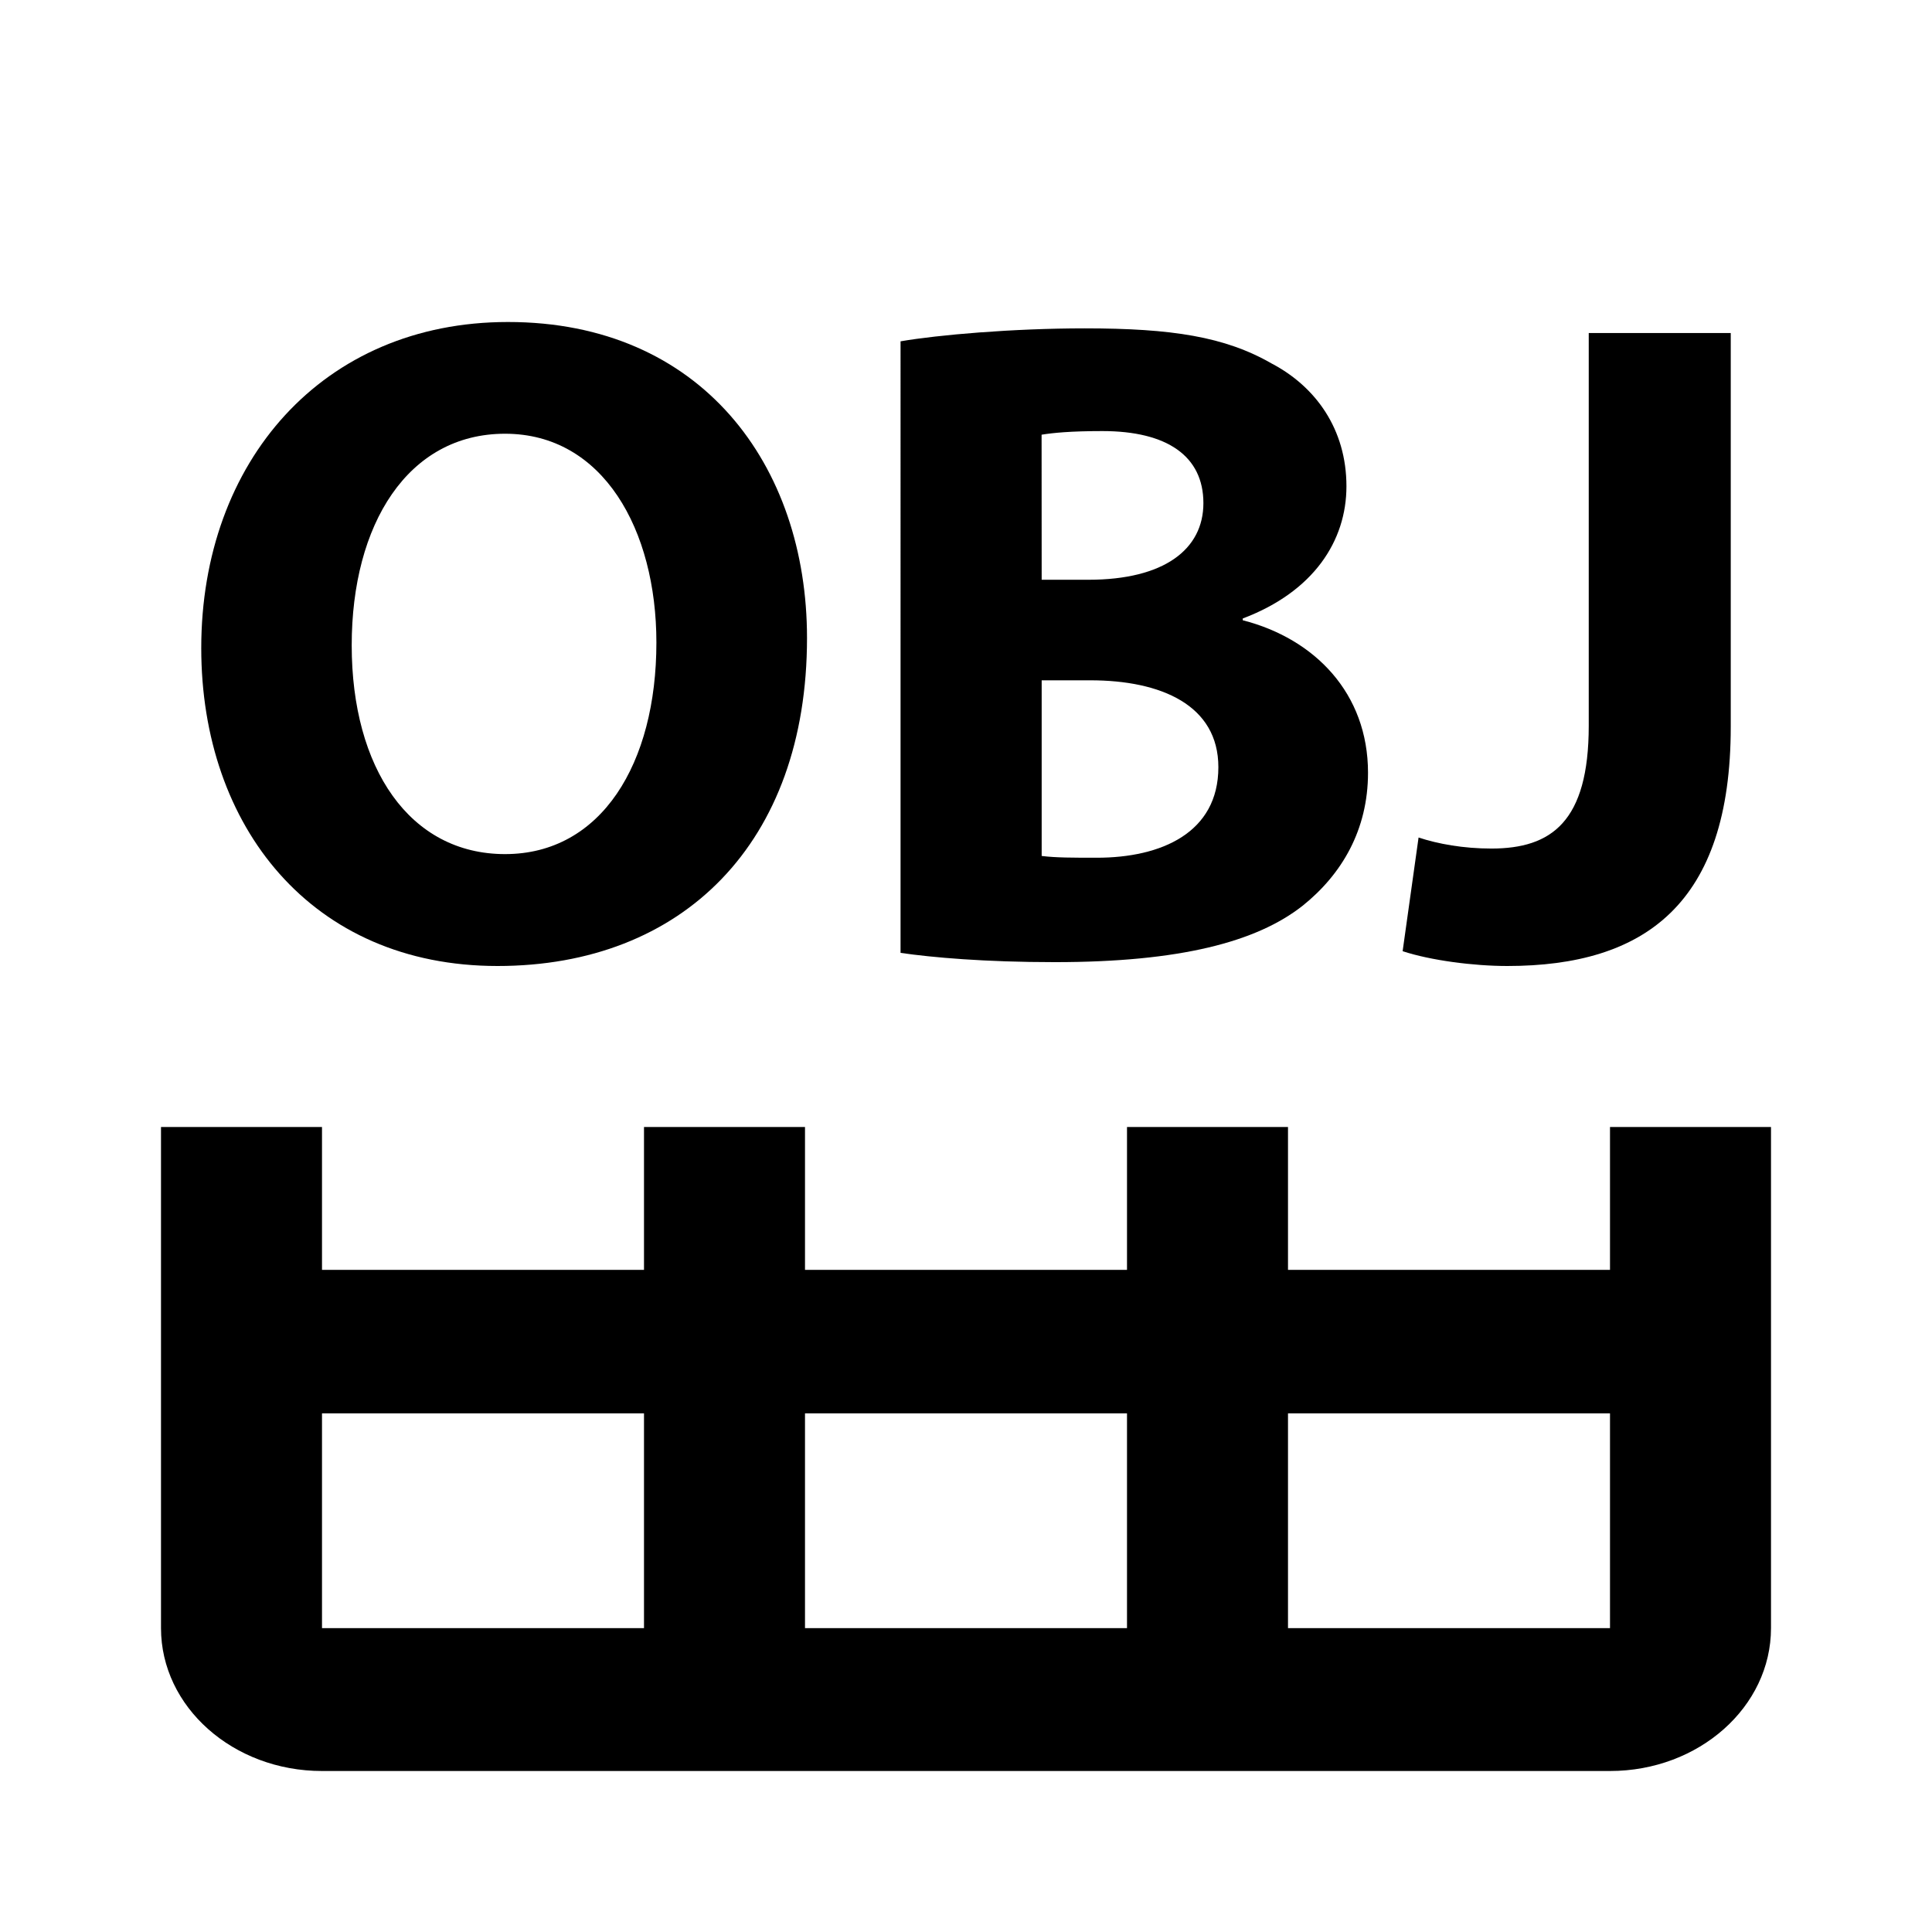 <?xml version="1.0" encoding="utf-8"?>
<!-- Generator: Adobe Illustrator 15.1.0, SVG Export Plug-In . SVG Version: 6.00 Build 0)  -->
<!DOCTYPE svg PUBLIC "-//W3C//DTD SVG 1.1//EN" "http://www.w3.org/Graphics/SVG/1.1/DTD/svg11.dtd">
<svg version="1.1" id="Layer_1" xmlns="http://www.w3.org/2000/svg" xmlns:xlink="http://www.w3.org/1999/xlink" x="0px" y="0px"
	 width="24px" height="24px" viewBox="0 0 24 24" enable-background="new 0 0 24 24" xml:space="preserve">
<g>
	<path d="M10.025,7.925C10.025,10.473,8.48,12,6.18,12C3.87,12,2.5,10.267,2.5,8.051C2.5,5.733,4.01,4,6.309,4
		C8.712,3.999,10.025,5.778,10.025,7.925z M4.369,8.016c0,1.526,0.72,2.594,1.905,2.594c1.196,0,1.88-1.125,1.88-2.628
		c0-1.401-0.662-2.594-1.88-2.594C5.066,5.388,4.369,6.513,4.369,8.016z"/>
	<path d="M11.187,4.24c0.464-0.08,1.394-0.161,2.288-0.161c1.08,0,1.742,0.103,2.321,0.436c0.547,0.287,0.93,0.815,0.93,1.526
		c0,0.677-0.406,1.309-1.288,1.642v0.022c0.894,0.229,1.556,0.907,1.556,1.894c0,0.711-0.326,1.263-0.813,1.653
		c-0.569,0.448-1.522,0.7-3.077,0.7c-0.872,0-1.523-0.058-1.917-0.115L11.187,4.24L11.187,4.24z M12.94,7.202h0.58
		c0.942,0,1.429-0.378,1.429-0.952c0-0.585-0.452-0.895-1.254-0.895c-0.396,0-0.615,0.022-0.756,0.045L12.94,7.202L12.94,7.202z
		 M12.94,10.633c0.174,0.022,0.383,0.022,0.686,0.022c0.8,0,1.509-0.31,1.509-1.125c0-0.769-0.709-1.079-1.591-1.079H12.94V10.633z"
		/>
	<path d="M19.734,4.137H21.5v4.89c0,2.203-1.069,2.973-2.776,2.973c-0.417,0-0.951-0.069-1.3-0.184l0.198-1.412
		c0.243,0.08,0.557,0.137,0.905,0.137c0.744,0,1.209-0.332,1.209-1.526V4.137H19.734z"/>
</g>
<path d="M20,14v1.775h-4V14h-2v1.775h-4V14H8v1.775H4V14H2v6.225C2,21.204,2.896,22,4,22h16c1.104,0,2-0.796,2-1.775V14H20z
	 M8,20.225H4v-2.668h4V20.225z M14,20.225h-4v-2.668h4V20.225z M20,20.225h-4v-2.668h4V20.225z"/>
</svg>
